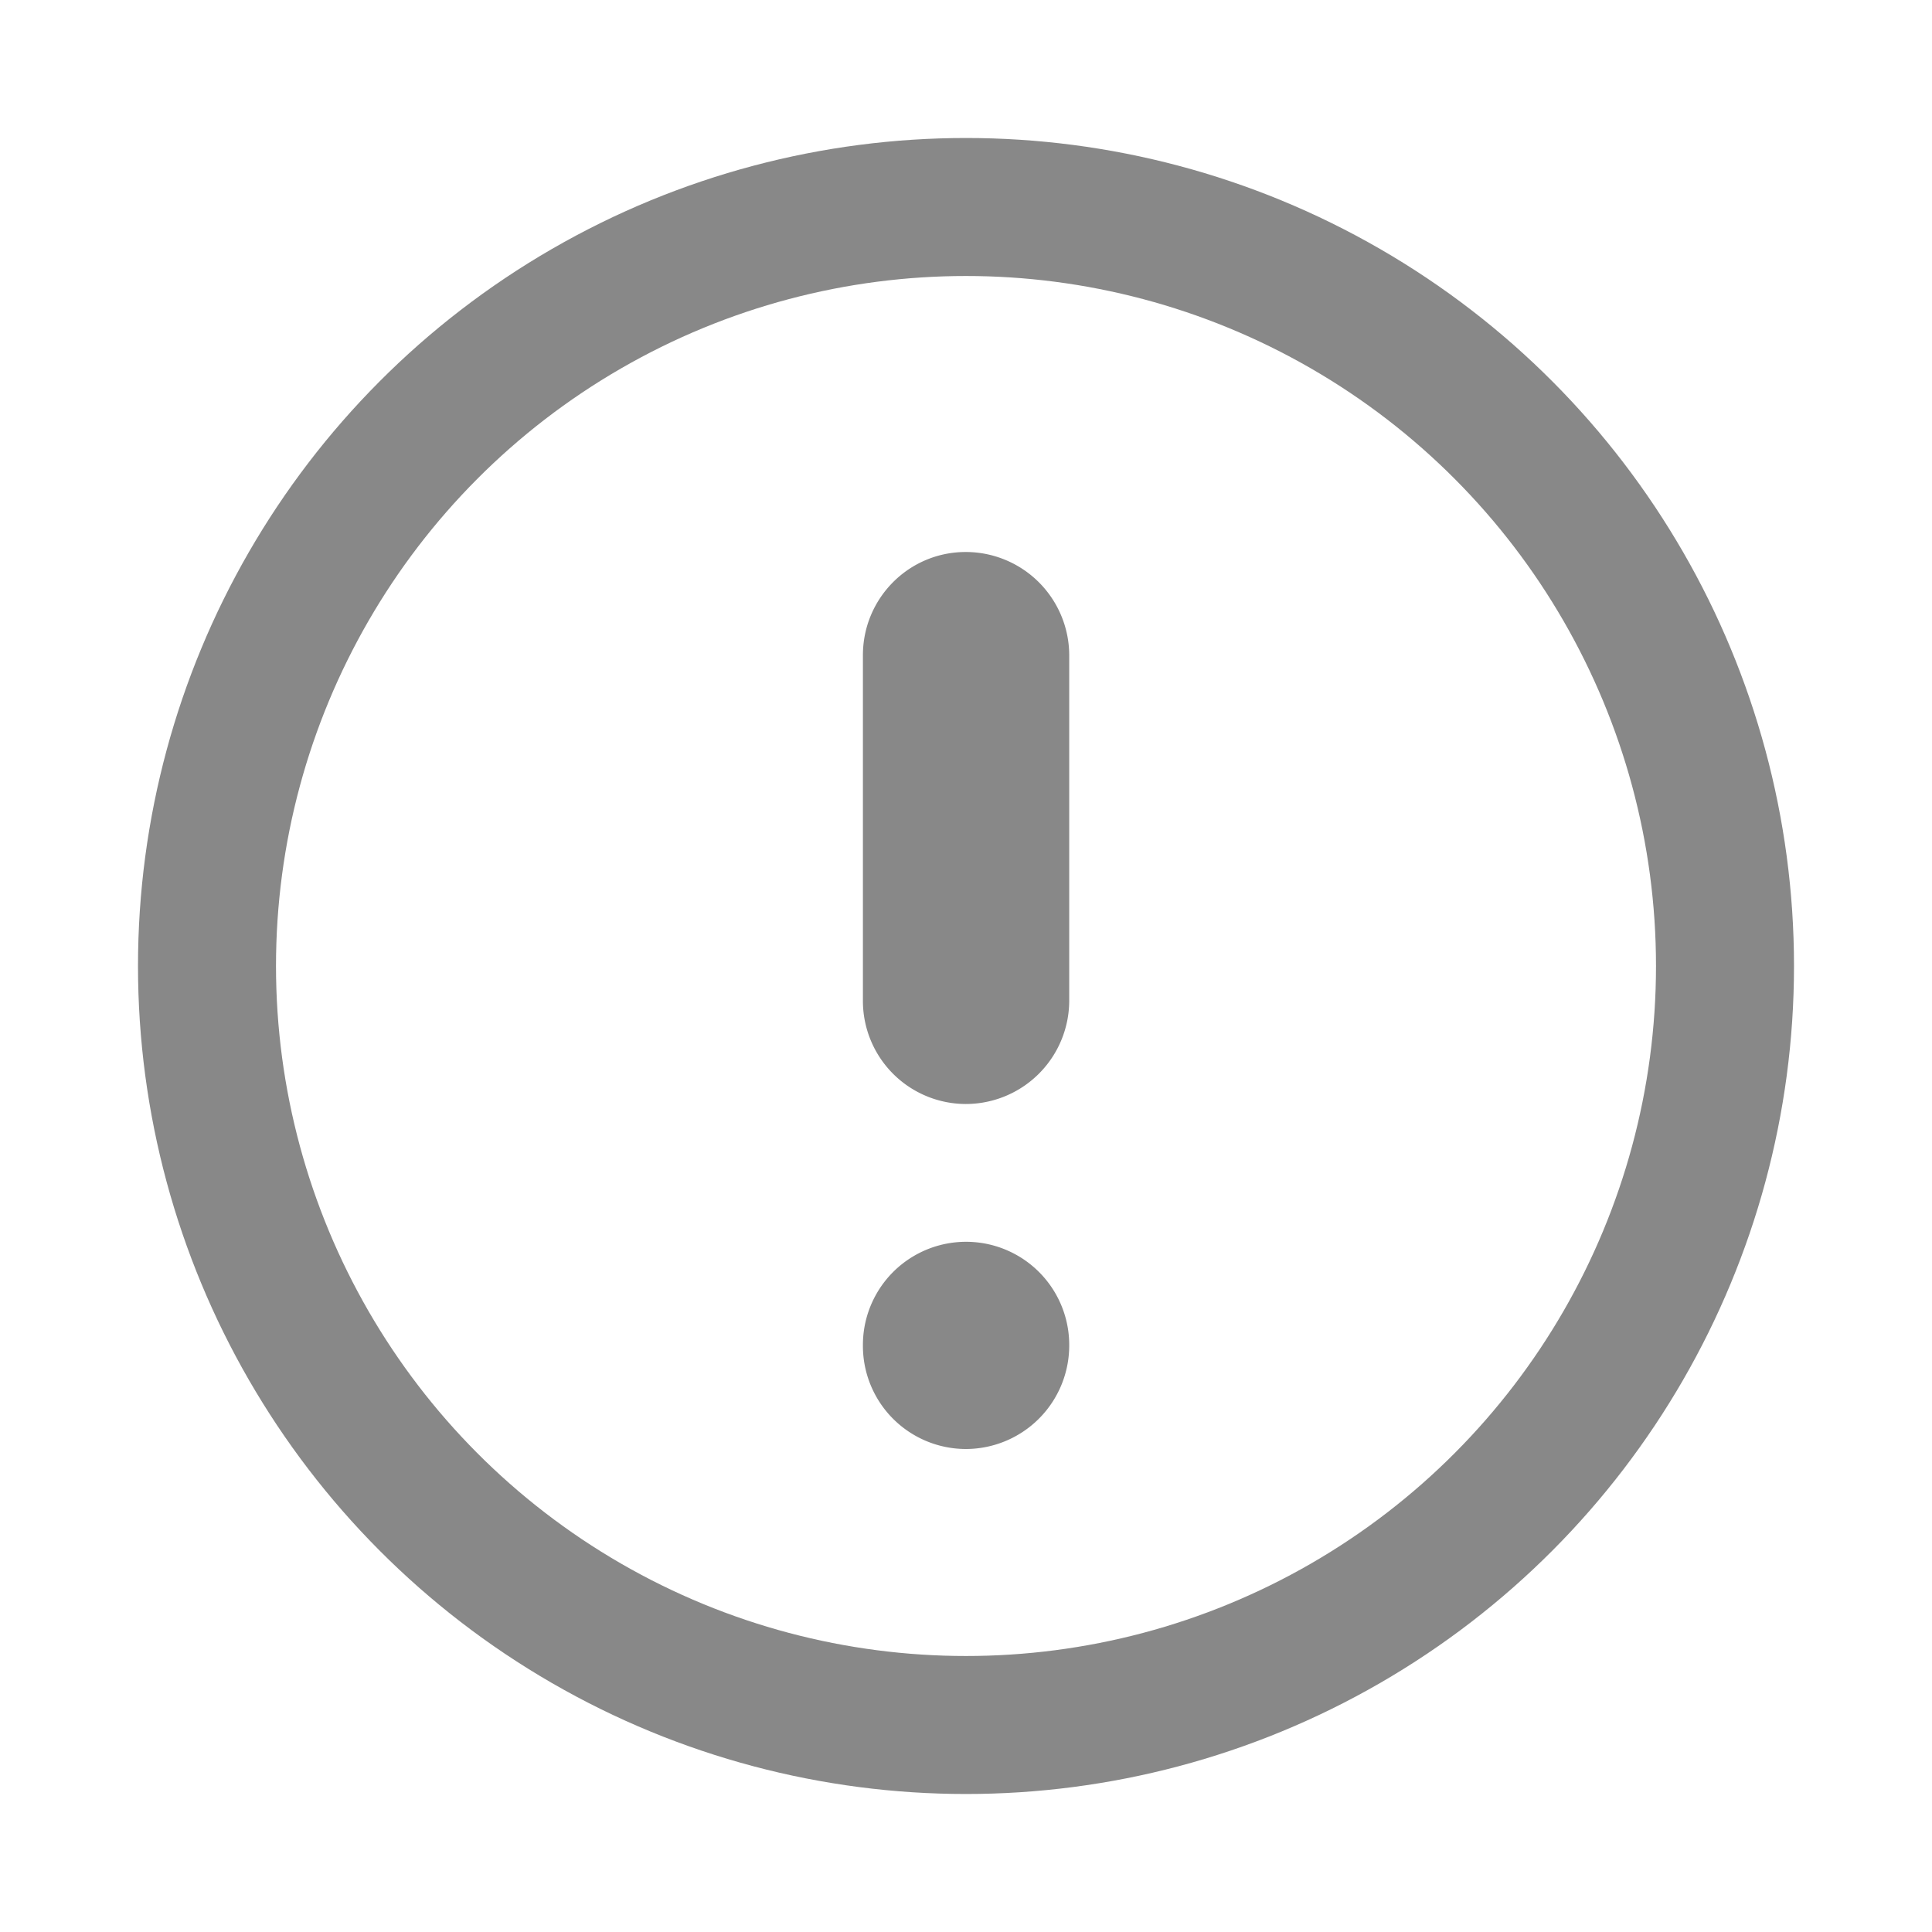<svg xmlns="http://www.w3.org/2000/svg" width="14" height="14" viewBox="0 0 14 14">
    <defs>
        <style>
            .cls-1{fill:none}.cls-4{stroke:none}
        </style>
    </defs>
    <g id="ic_info___s" data-name="ic_info_!_s" transform="translate(-59 -847)">
        <path id="사각형_11200" data-name="사각형 11200" class="cls-1" transform="translate(59 847)" d="M0 0h14v14H0z"/>
        <g id="타원_1338" data-name="타원 1338" transform="translate(60 848)" style="stroke:#888;fill:none">
            <circle class="cls-4" cx="6" cy="6" r="6"/>
            <circle class="cls-1" cx="6" cy="6" r="5.5"/>
        </g>
        <g id="합치기_128" data-name="합치기 128" style="fill:none">
            <path class="cls-4" d="M-8199.254 16976a.248.248 0 0 1-.245-.25c0-.139.11-.25.245-.25.136 0 .25.113.25.246a.25.25 0 0 1-.25.254zm0-2.5a.248.248 0 0 1-.245-.25v-2.502a.247.247 0 1 1 .495 0v2.502a.25.25 0 0 1-.25.25z" transform="translate(8265.252 -16119)"/>
            <path d="M-8199.254 16976.5a.747.747 0 0 1-.745-.75v-.004a.747.747 0 0 1 1.495 0v.004a.75.75 0 0 1-.75.75zm0-2.5a.747.747 0 0 1-.745-.75v-2.502c0-.412.332-.748.745-.748a.75.75 0 0 1 .75.748v2.502a.75.75 0 0 1-.75.75z" style="fill:#888;stroke:none" transform="translate(8265.252 -16119)"/>
        </g>
    </g>
</svg>
